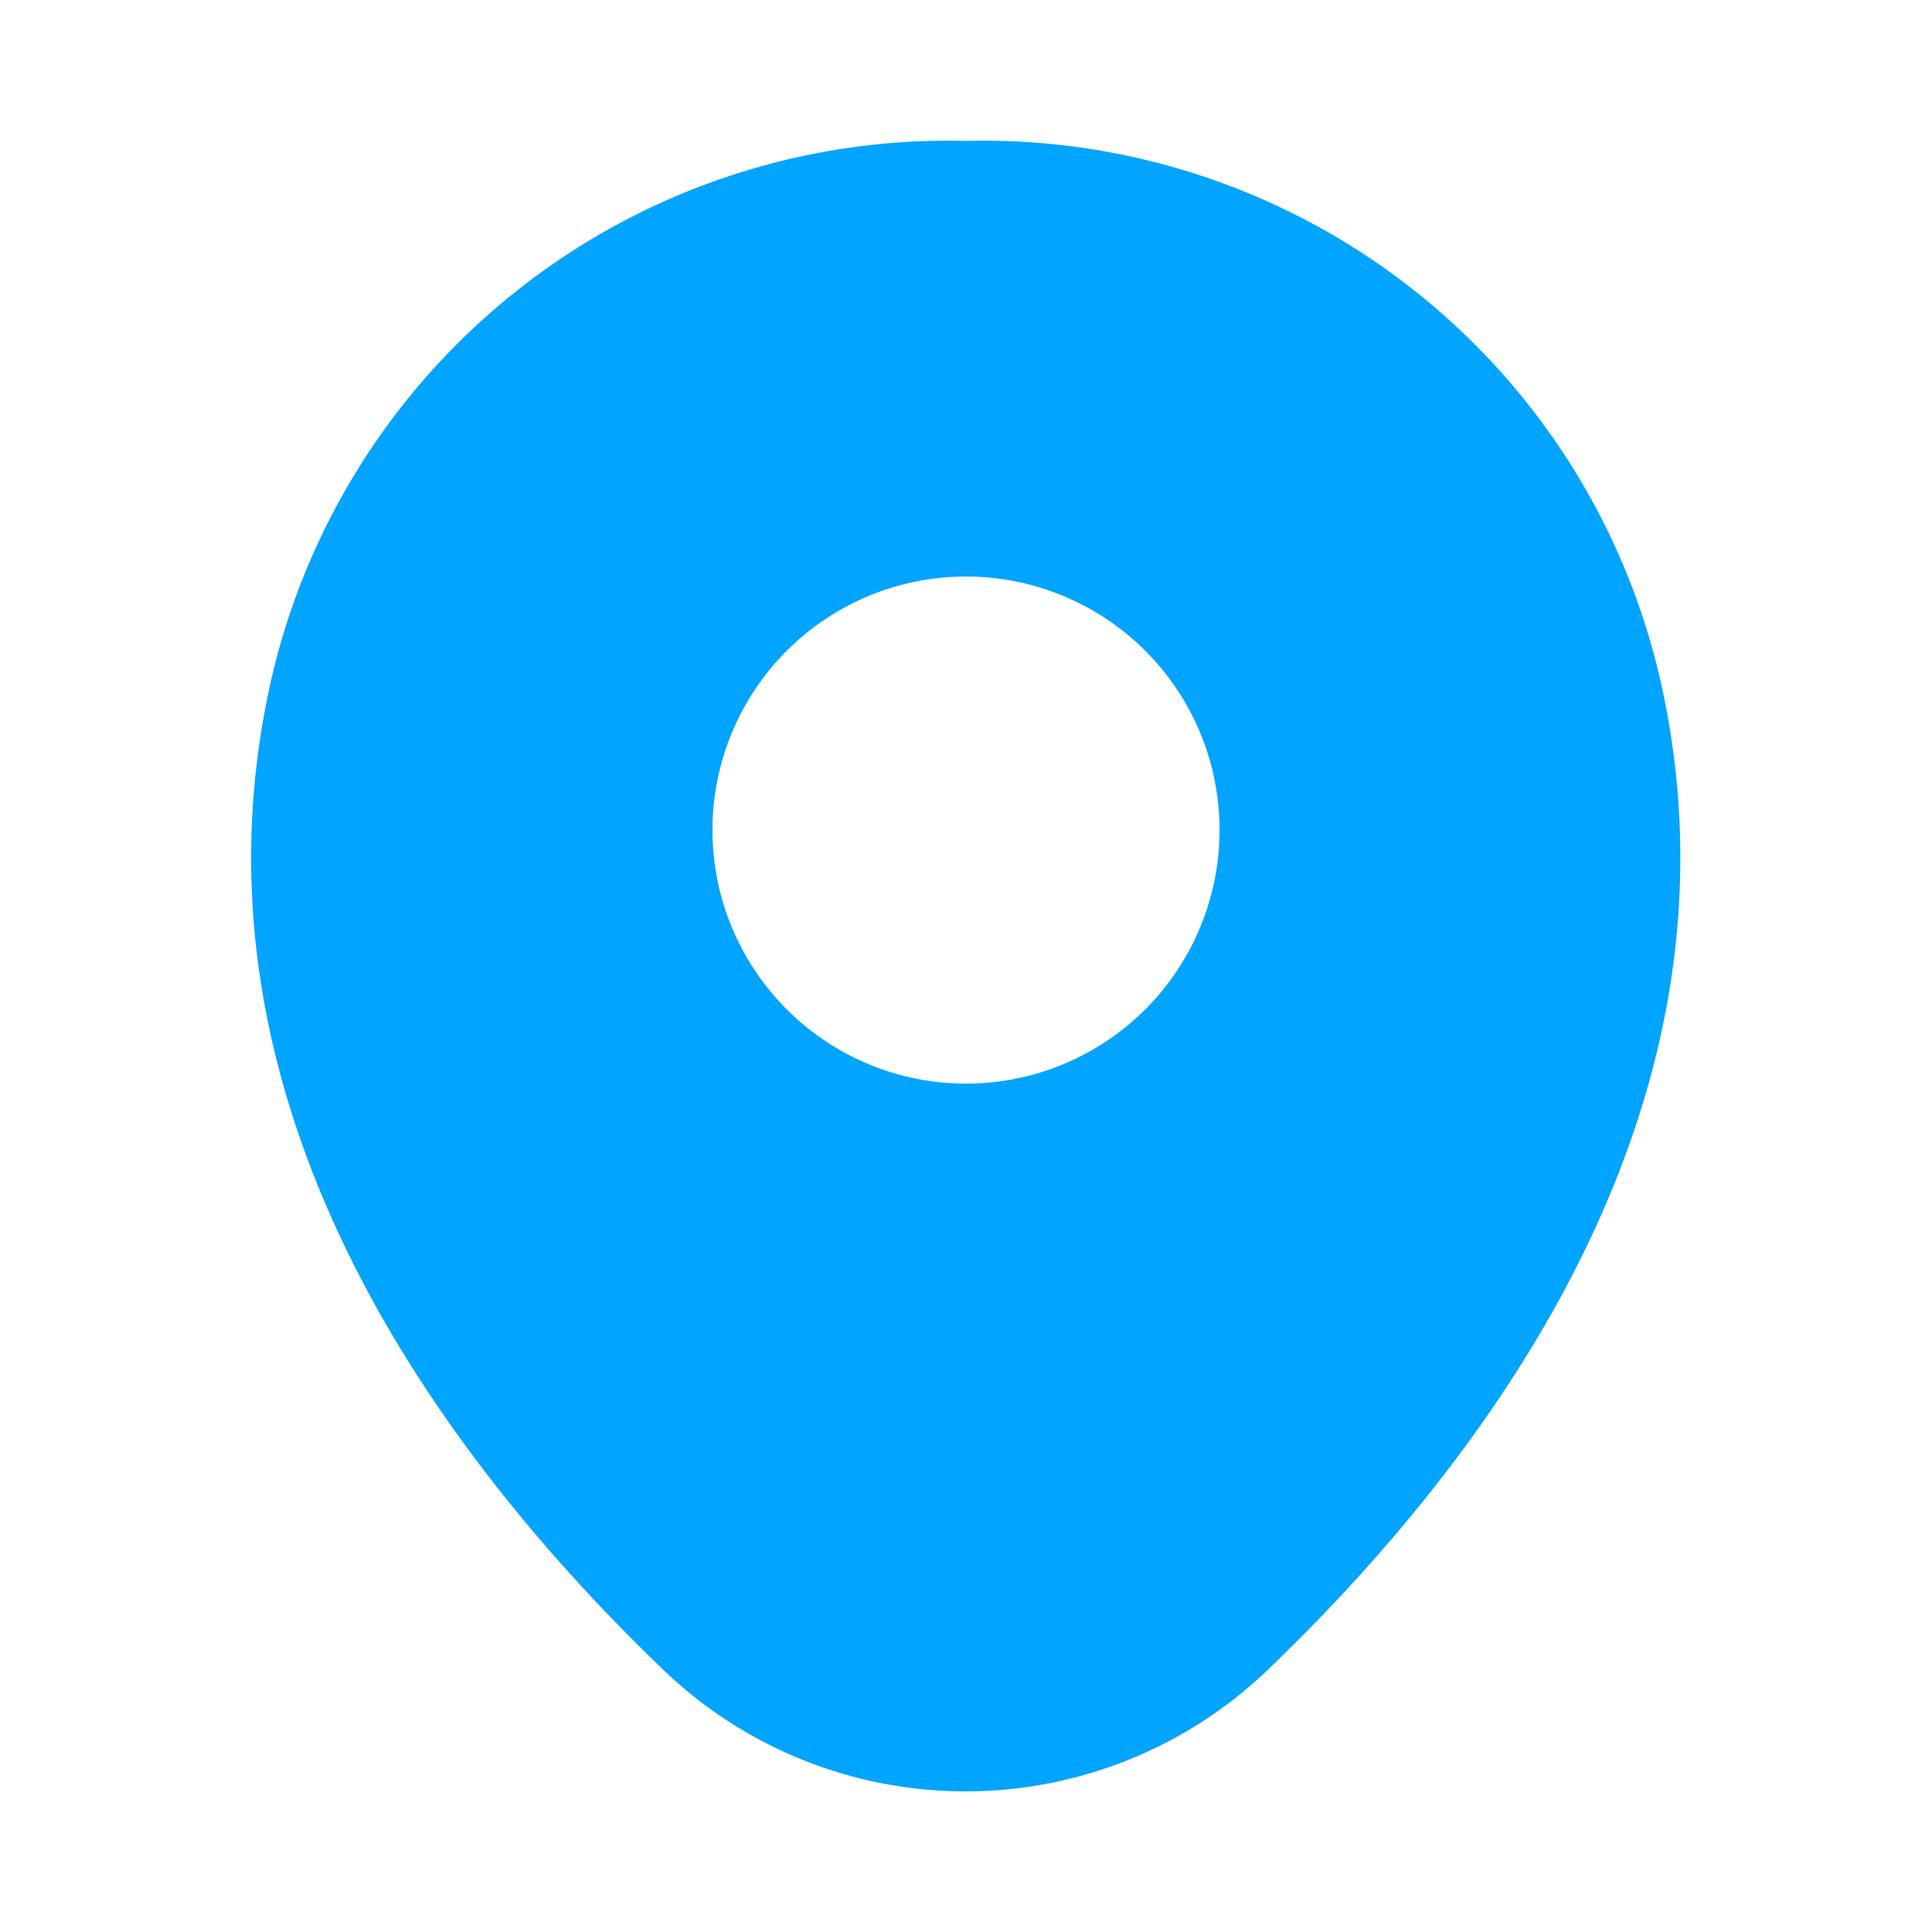 <svg xmlns="http://www.w3.org/2000/svg" width="17" height="17" viewBox="0 0 17 17">
  <g id="vuesax_bold_location" data-name="vuesax/bold/location" transform="translate(-428 -188)">
    <path id="Vector" d="M12.4,4.746A6.11,6.11,0,0,0,6.29,0H6.283A6.109,6.109,0,0,0,.177,4.739c-.829,3.655,1.41,6.75,3.435,8.7a3.841,3.841,0,0,0,5.348,0C10.986,11.489,13.225,8.4,12.4,4.746ZM6.29,8.295A2.231,2.231,0,1,1,8.521,6.063,2.231,2.231,0,0,1,6.29,8.295Z" transform="translate(430.21 189.24)" fill="#01a4ff"/>
    <path id="Vector-2" data-name="Vector" d="M0,0H17V17H0Z" transform="translate(428 188)" fill="none" opacity="0"/>
    <path id="Vector-3" data-name="Vector" d="M0,0H17V17H0Z" transform="translate(445 205) rotate(180)" fill="none" opacity="0"/>
  </g>
</svg>
